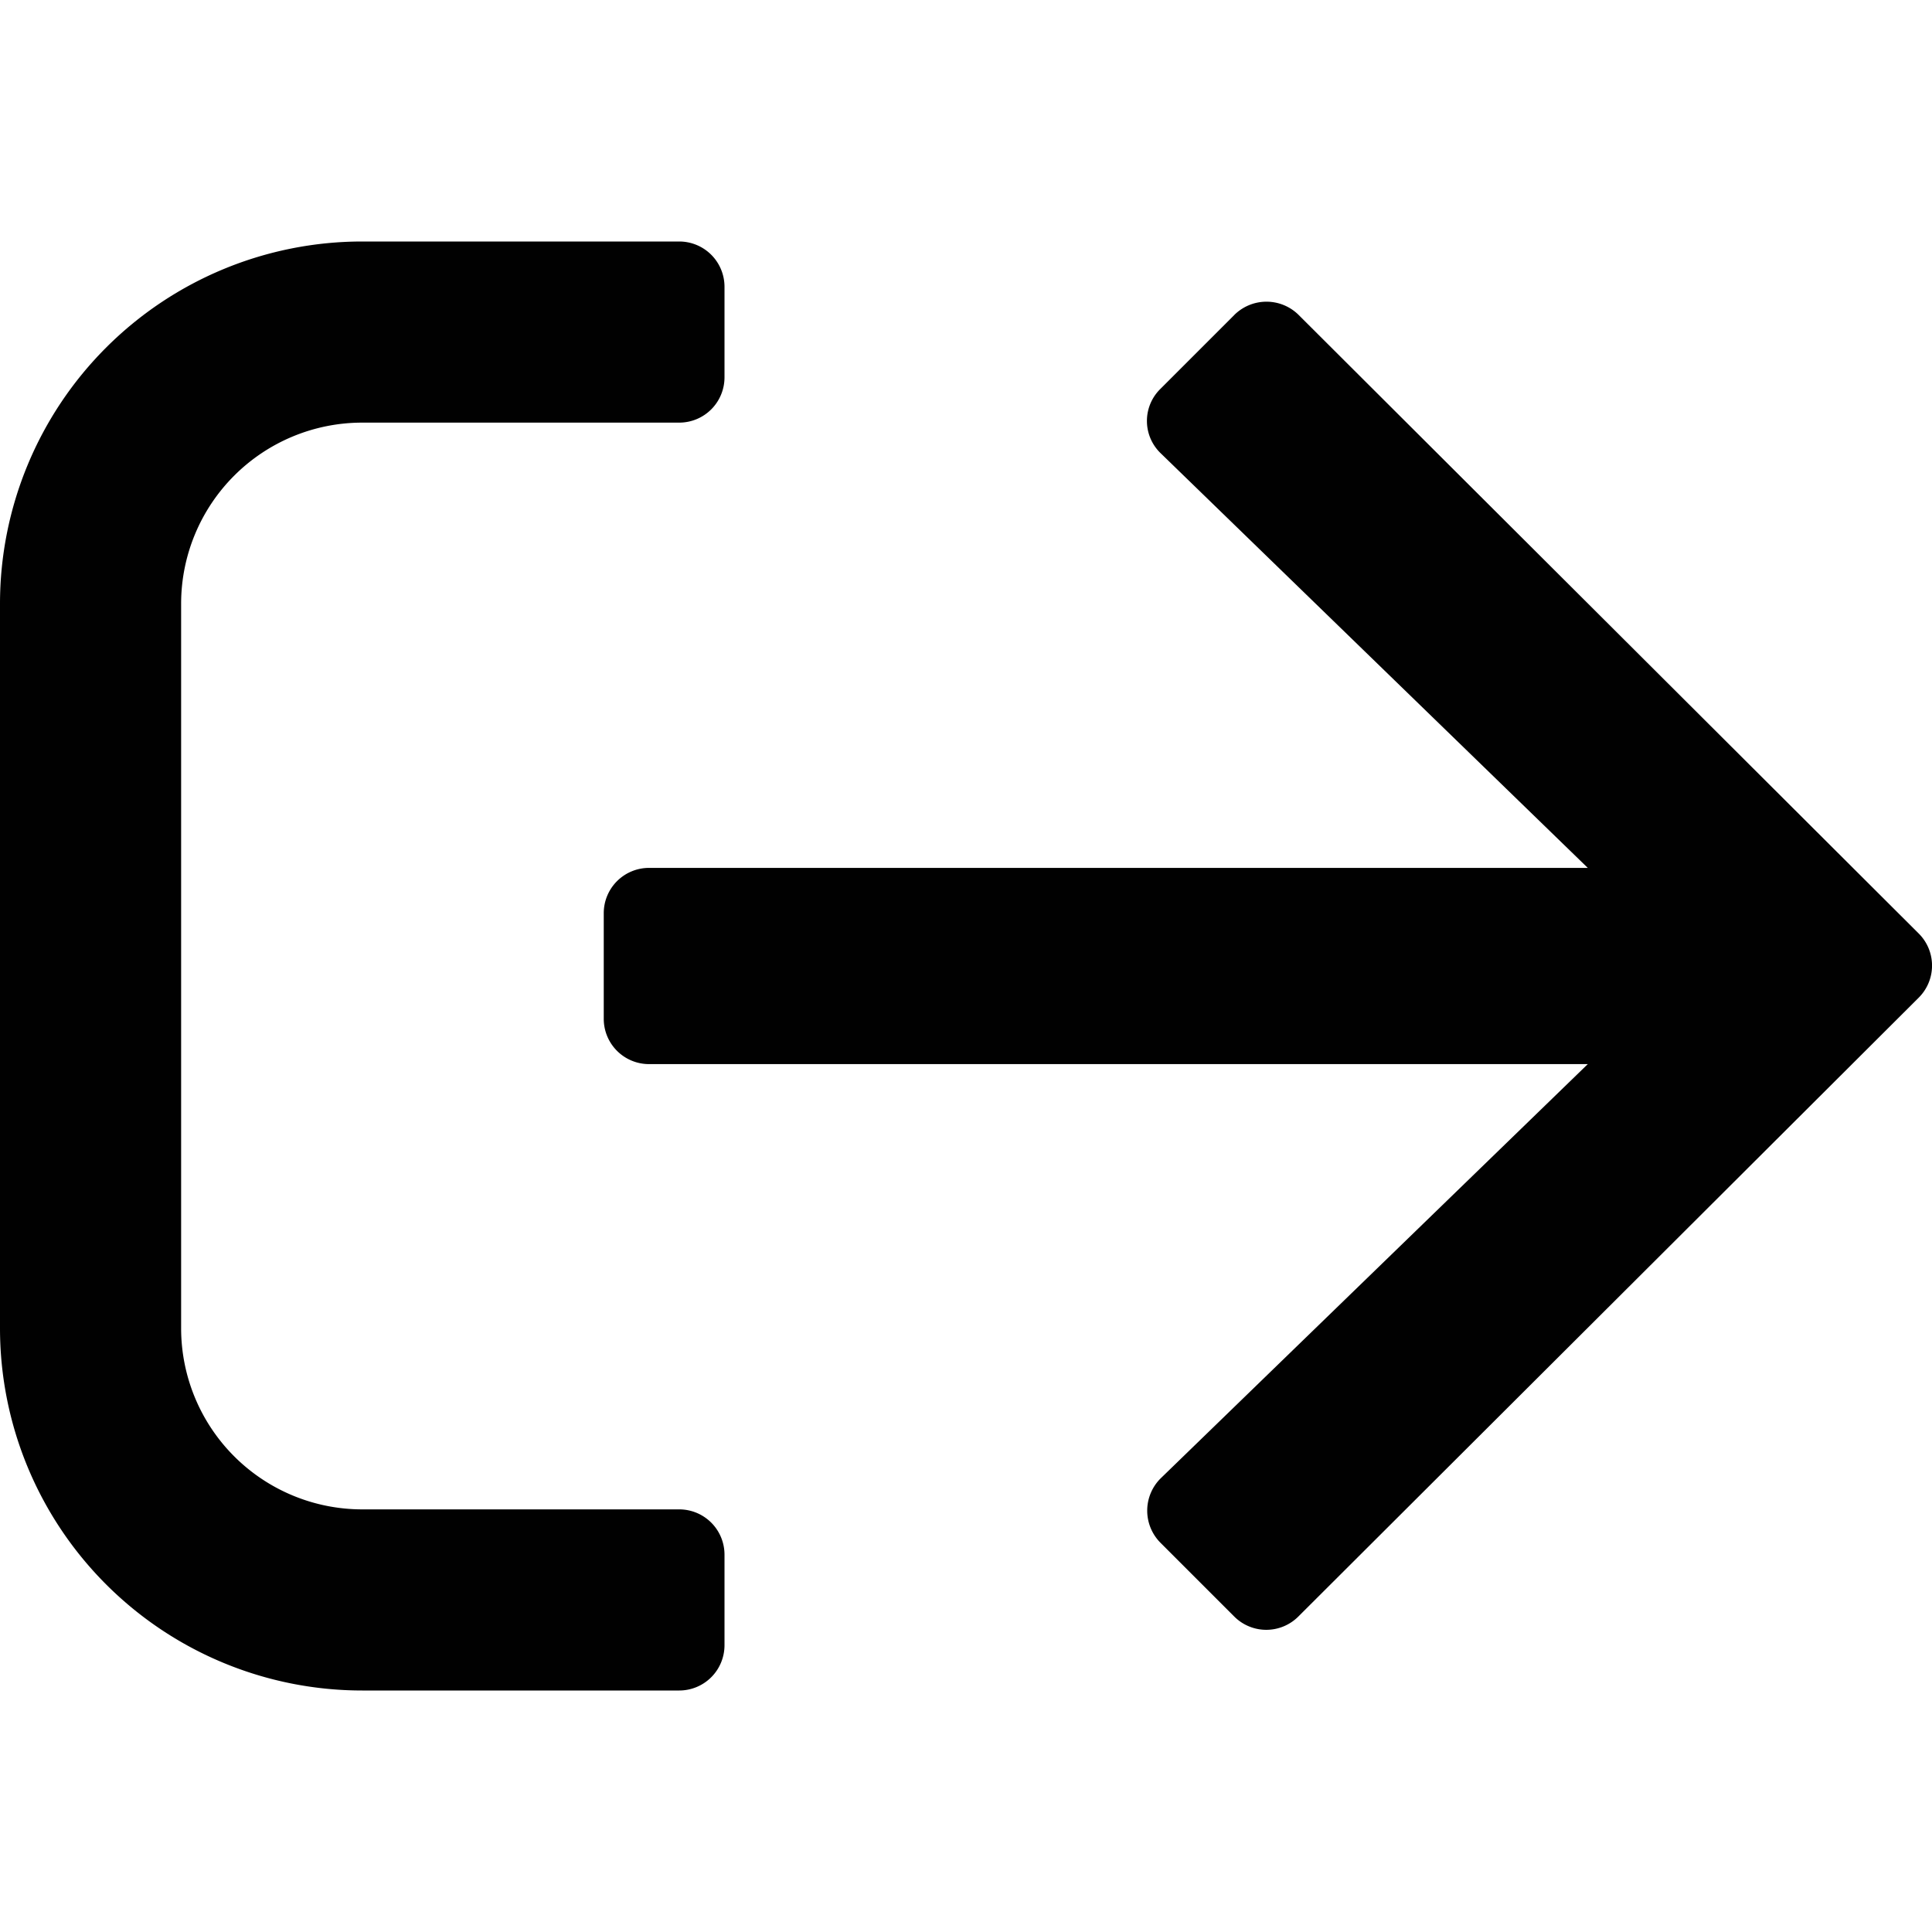 <svg id="Layer_1" data-name="Layer 1" xmlns="http://www.w3.org/2000/svg" viewBox="0 0 512 512"><defs><style>.cls-1{fill:#010101;}</style></defs><title>07_log_out</title><path id="log_out" class="cls-1" d="M96,64h84a12,12,0,0,1,12,12v24a12,12,0,0,1-12,12H96a48,48,0,0,0-48,48V352a48,48,0,0,0,48,48h84a12,12,0,0,1,12,12v24a12,12,0,0,1-12,12H96A96,96,0,0,1,0,352V160A96,96,0,0,1,96,64Zm231.08,19.5-19.6,19.6a11.88,11.88,0,0,0,.2,17.1L420.78,230H172a12,12,0,0,0-12,12v28a12,12,0,0,0,12,12H420.78L307.68,391.69a12.06,12.06,0,0,0-.2,17.1l19.6,19.6a12,12,0,0,0,17,0l164.4-164a12,12,0,0,0,0-17l-164.4-164a12.1,12.1,0,0,0-17,.1Z"/></svg>